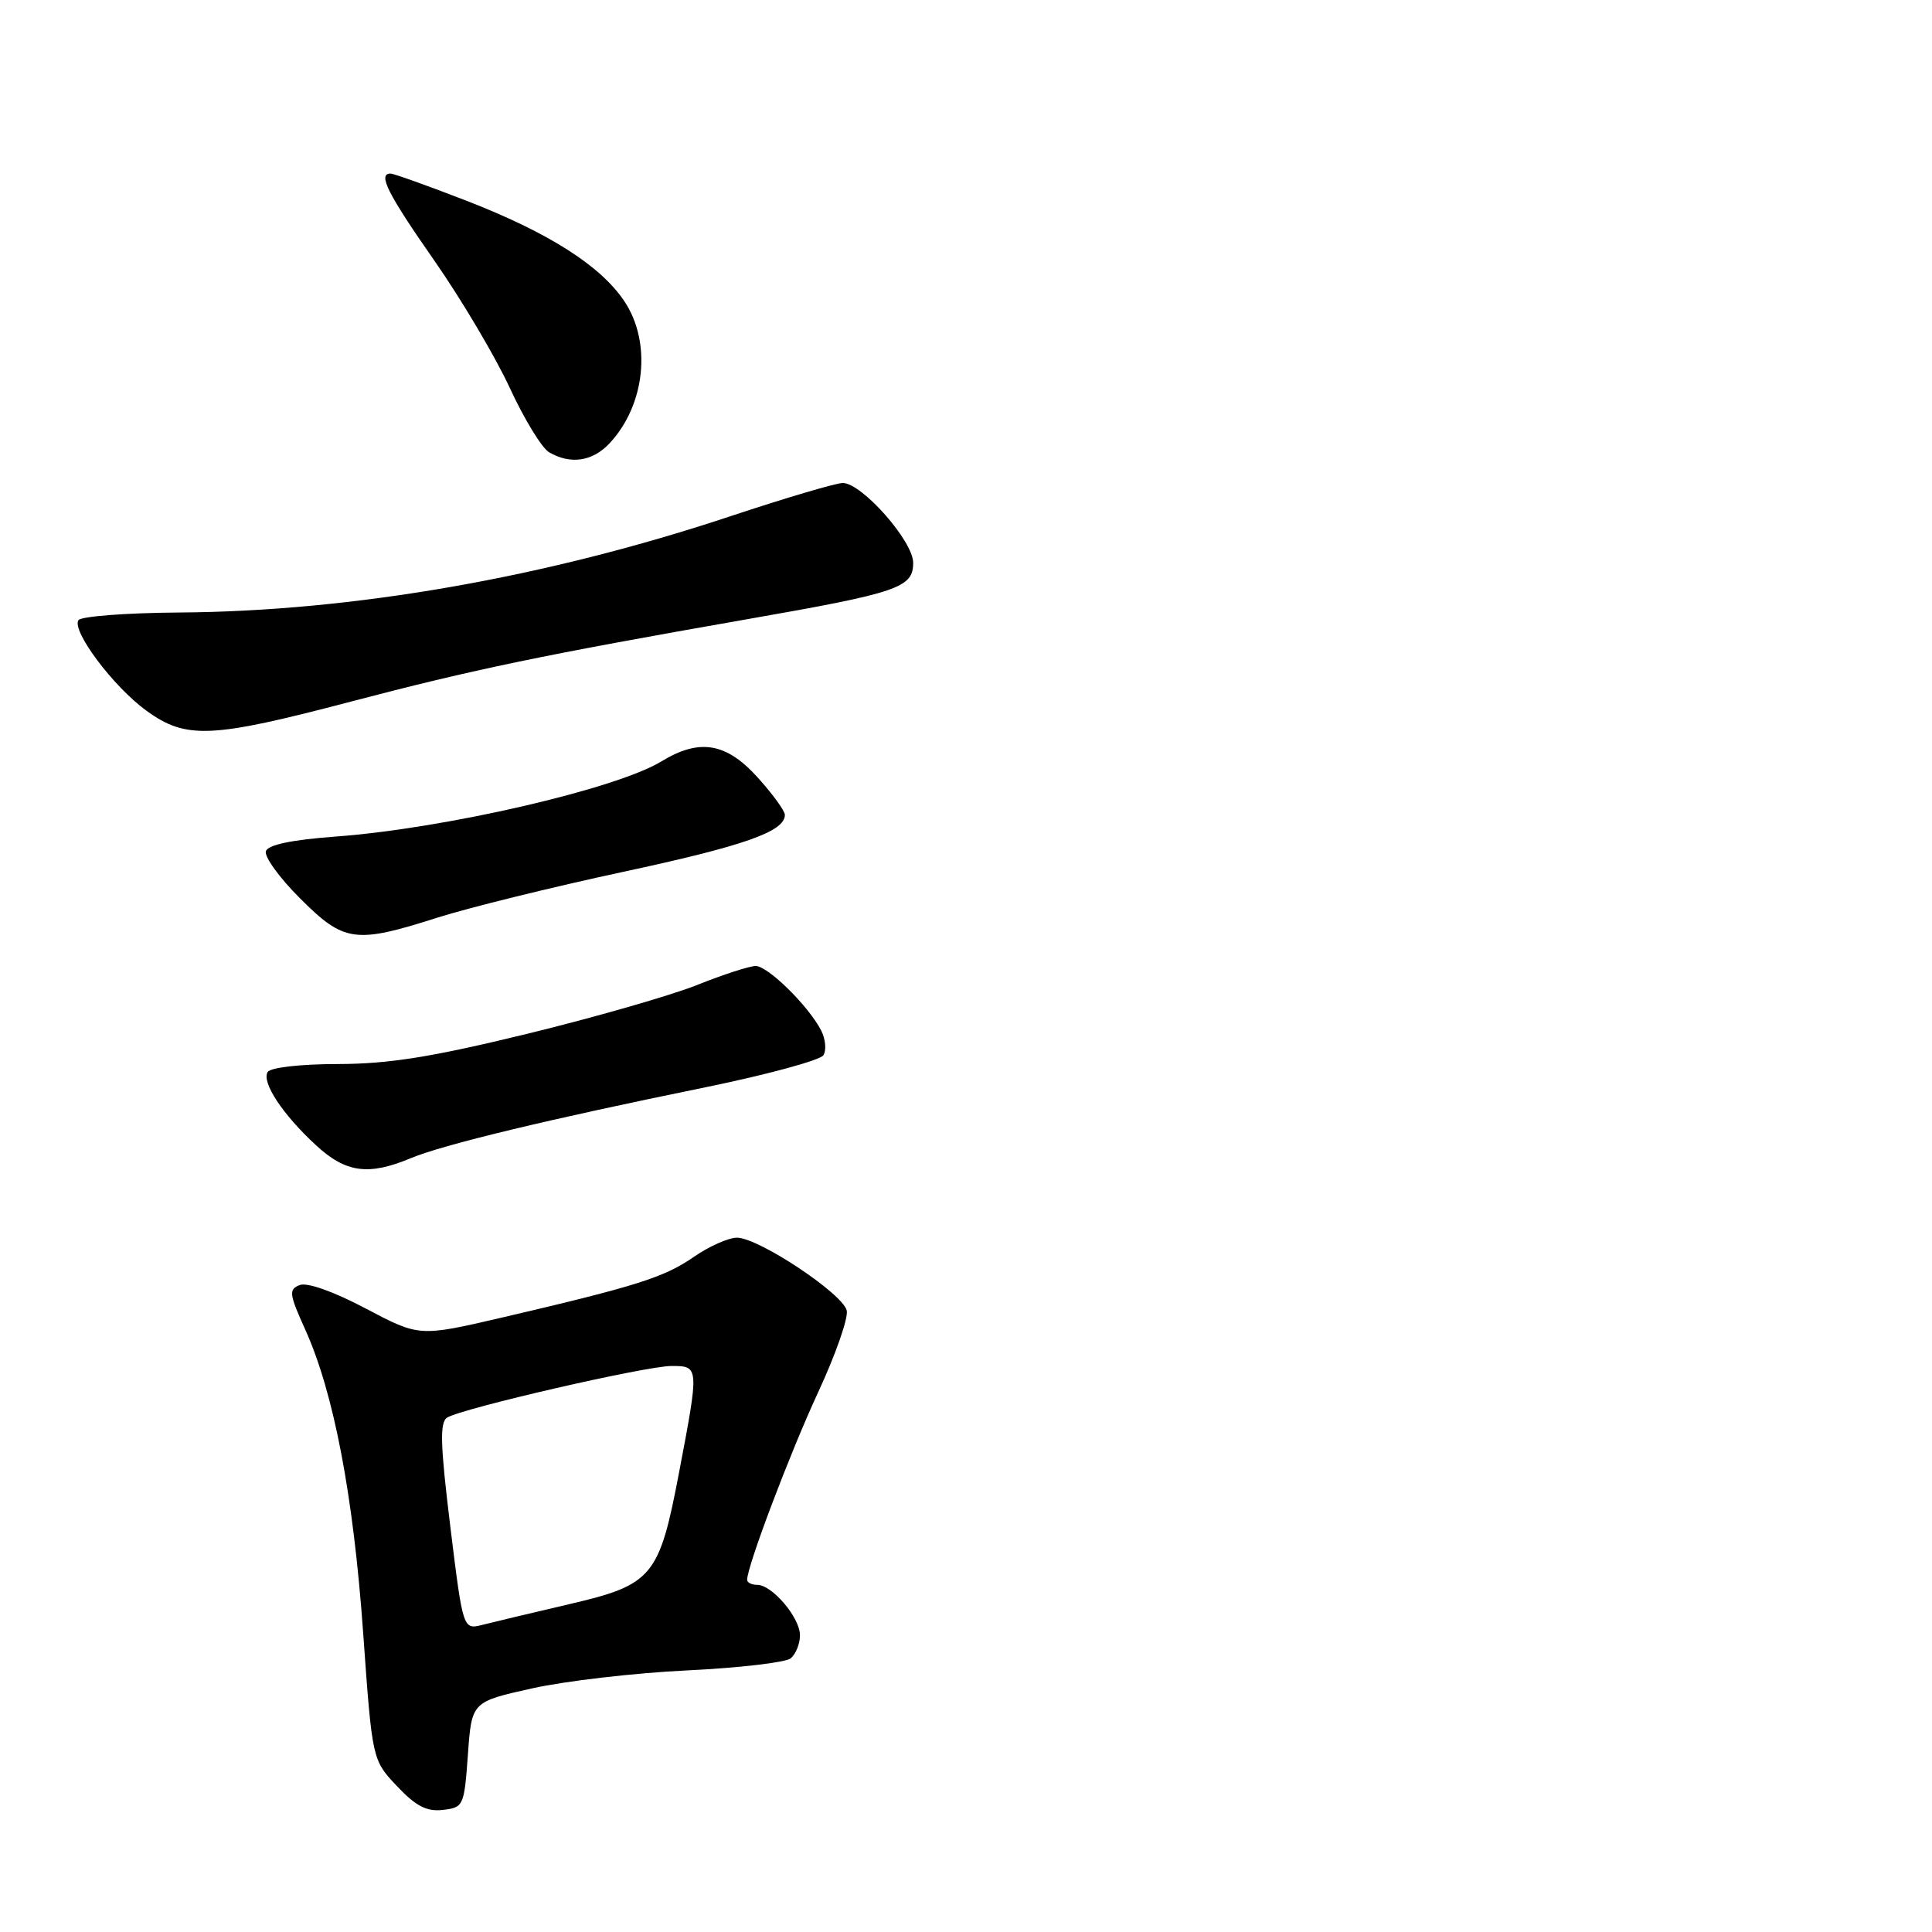 <?xml version="1.0" encoding="UTF-8" standalone="no"?>
<!DOCTYPE svg PUBLIC "-//W3C//DTD SVG 1.1//EN" "http://www.w3.org/Graphics/SVG/1.1/DTD/svg11.dtd" >
<svg xmlns="http://www.w3.org/2000/svg" xmlns:xlink="http://www.w3.org/1999/xlink" version="1.1" viewBox="0 0 256 256">
 <g >
 <path fill="currentColor"
d=" M 62.00 232.50 C 62.50 225.50 62.50 225.50 70.50 223.72 C 74.90 222.74 84.12 221.67 91.00 221.34 C 97.88 221.01 104.06 220.29 104.75 219.75 C 105.44 219.20 106.00 217.83 106.00 216.69 C 106.00 214.34 102.32 210.00 100.33 210.00 C 99.60 210.00 99.00 209.70 99.00 209.33 C 99.00 207.52 104.69 192.50 108.40 184.50 C 110.70 179.55 112.41 174.68 112.20 173.67 C 111.74 171.46 100.52 164.00 97.65 164.00 C 96.53 164.00 93.94 165.15 91.91 166.56 C 88.01 169.26 84.35 170.42 66.53 174.58 C 55.56 177.13 55.56 177.13 48.47 173.39 C 44.25 171.15 40.71 169.90 39.73 170.27 C 38.23 170.85 38.30 171.43 40.46 176.21 C 44.23 184.58 46.82 198.13 48.12 216.35 C 49.32 233.20 49.32 233.20 52.60 236.67 C 55.10 239.33 56.54 240.07 58.69 239.82 C 61.42 239.51 61.51 239.29 62.00 232.50 Z  M 54.42 153.47 C 58.73 151.67 72.65 148.32 93.43 144.08 C 101.64 142.40 108.70 140.48 109.11 139.82 C 109.52 139.15 109.39 137.68 108.81 136.55 C 107.16 133.32 101.76 128.00 100.13 128.00 C 99.32 128.00 95.83 129.13 92.36 130.52 C 88.90 131.90 78.74 134.82 69.79 137.00 C 57.24 140.06 51.50 140.98 44.81 140.99 C 39.86 140.99 35.84 141.45 35.47 142.04 C 34.63 143.40 37.44 147.67 41.87 151.75 C 45.82 155.40 48.82 155.81 54.42 153.47 Z  M 58.00 121.58 C 62.12 120.27 73.15 117.55 82.50 115.54 C 98.62 112.08 104.00 110.19 104.00 107.98 C 104.00 107.44 102.37 105.20 100.38 103.00 C 96.22 98.40 92.68 97.81 87.62 100.90 C 81.63 104.54 59.01 109.77 44.58 110.84 C 38.65 111.28 35.52 111.93 35.23 112.79 C 35.00 113.51 37.03 116.32 39.76 119.04 C 45.59 124.87 47.05 125.08 58.00 121.58 Z  M 46.52 92.96 C 62.70 88.71 72.03 86.77 99.00 82.05 C 119.07 78.54 121.00 77.88 121.00 74.57 C 121.00 71.70 114.20 64.00 111.67 64.00 C 110.76 64.00 104.06 65.99 96.76 68.41 C 72.32 76.54 46.73 81.01 23.73 81.16 C 16.71 81.21 10.71 81.67 10.39 82.18 C 9.49 83.63 15.05 91.02 19.40 94.17 C 24.66 97.99 27.96 97.84 46.52 92.96 Z  M 80.76 58.75 C 85.51 53.68 86.38 45.35 82.72 39.90 C 79.57 35.19 72.65 30.80 61.76 26.58 C 56.67 24.61 52.16 23.00 51.75 23.00 C 50.02 23.00 51.35 25.65 57.55 34.53 C 61.15 39.69 65.65 47.29 67.56 51.42 C 69.46 55.54 71.80 59.37 72.76 59.93 C 75.60 61.58 78.51 61.15 80.76 58.75 Z  M 59.67 202.29 C 58.34 191.41 58.25 188.46 59.25 187.84 C 61.22 186.61 85.59 181.00 88.97 181.00 C 92.65 181.00 92.65 181.07 90.00 195.00 C 87.35 208.97 86.50 209.98 75.39 212.57 C 70.50 213.71 65.34 214.94 63.93 215.30 C 61.35 215.95 61.35 215.95 59.67 202.29 Z "/>
</g>
</svg>